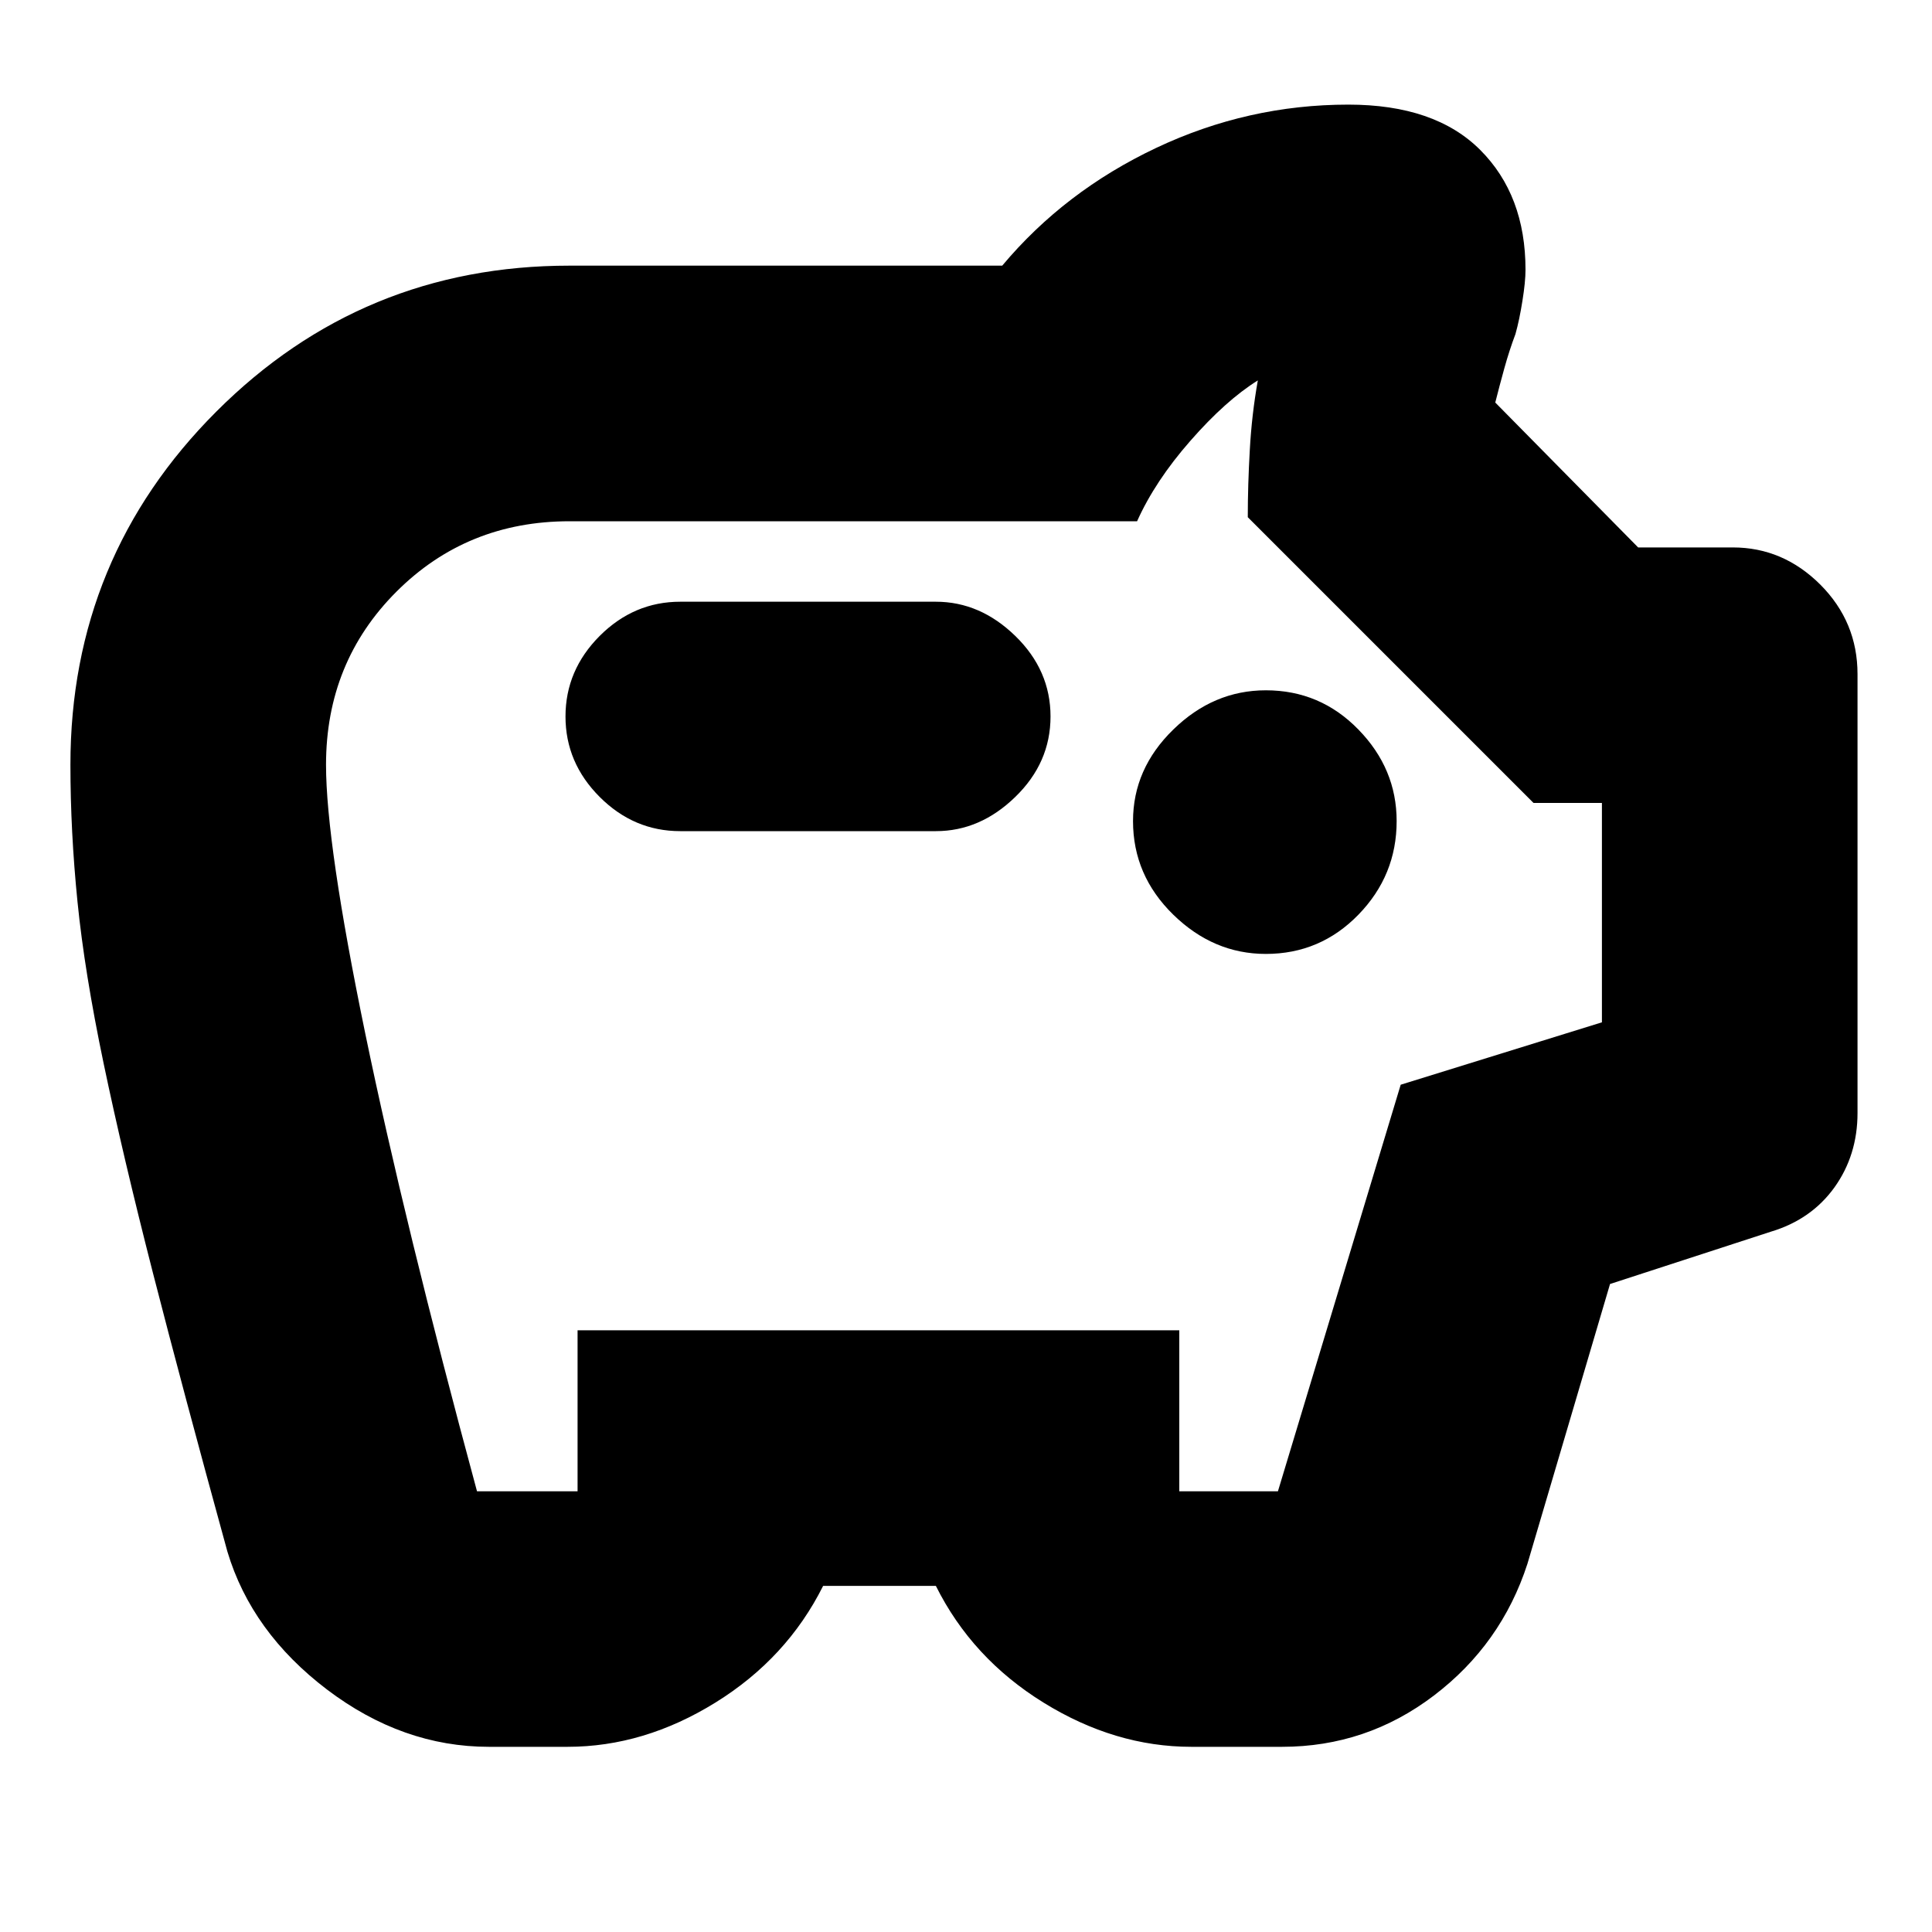 <svg xmlns="http://www.w3.org/2000/svg" height="20" width="20"><path d="M13.104 9.875q.563 0 .958-.406.396-.407.396-.969 0-.542-.396-.948-.395-.406-.958-.406-.542 0-.958.406-.417.406-.417.948 0 .562.417.969.416.406.958.406ZM7.042 8.604h2.646q.458 0 .822-.354.365-.354.365-.833t-.365-.834q-.364-.354-.822-.354H7.042q-.48 0-.834.354-.354.355-.354.834t.354.833q.354.354.834.354Zm-1.98 9.479q-.895 0-1.677-.593-.781-.594-1.031-1.428-.458-1.666-.771-2.885-.312-1.219-.51-2.167-.198-.948-.271-1.677-.073-.729-.073-1.416 0-2.146 1.511-3.657 1.51-1.51 3.656-1.51h4.479q.646-.771 1.594-1.219.948-.448 1.989-.448.896 0 1.365.469t.469 1.24q0 .125-.032.323-.031.197-.072.343-.063.167-.115.354-.052.188-.094.355l1.479 1.5h.98q.52 0 .906.385.385.386.385.927v4.542q0 .437-.239.771-.24.333-.657.458l-1.666.542-.855 2.896q-.27.833-.968 1.364-.698.531-1.573.531h-.938q-.791 0-1.531-.458-.74-.458-1.114-1.208H8.521q-.375.75-1.115 1.208-.739.458-1.531.458Zm-.124-2.645h1.041v-1.667h6.229v1.667h1.021l1.271-4.209 2.083-.646V8.312h-.708l-2.958-2.958q0-.333.021-.698.02-.364.083-.718-.333.208-.698.625-.365.416-.552.833H5.896q-1.063 0-1.792.729-.729.729-.729 1.792 0 .812.406 2.781.407 1.969 1.157 4.74ZM10 9.667Z"/></svg>